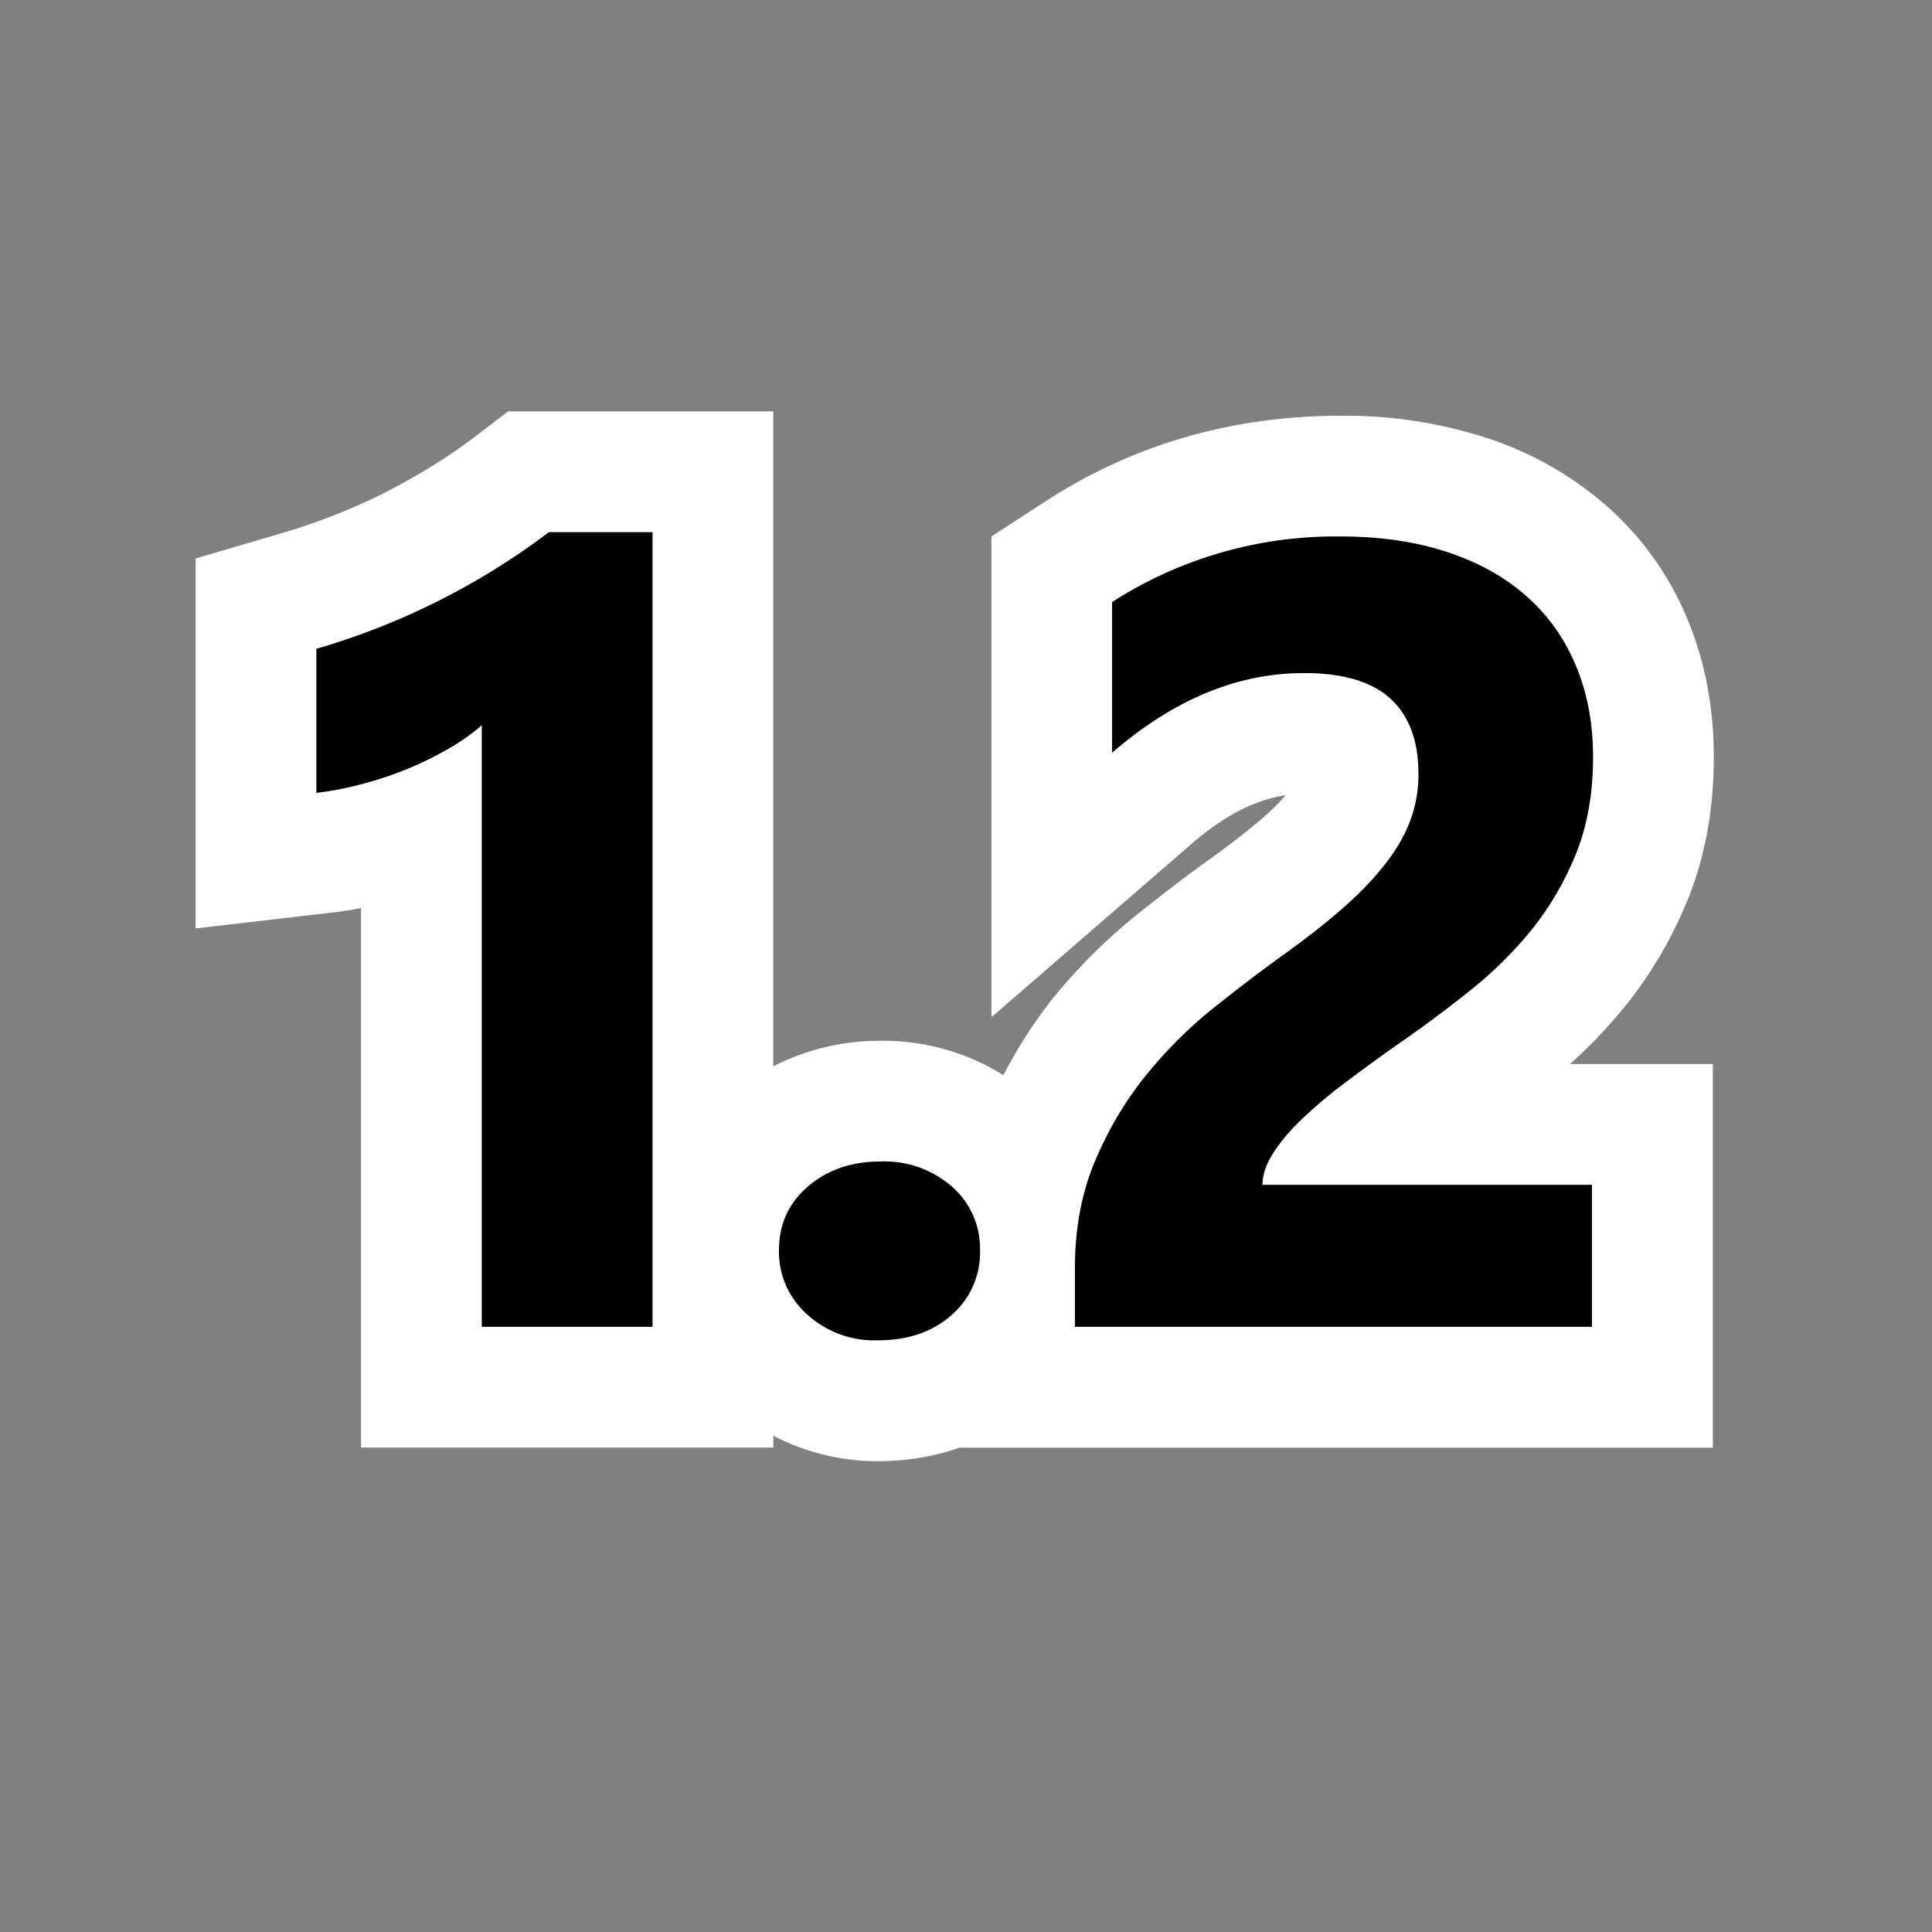 <svg xmlns="http://www.w3.org/2000/svg" viewBox="0 0 16 16"><rect x="0" y="0" width="16" height="16" fill="#808080" stroke="none"/><style>.icon-canvas-transparent{opacity:0;fill:white}.icon-vs-out{fill:white}.icon-vs-bg{fill:black}</style><path class="icon-canvas-transparent" d="M-.044-.029h16v16h-16z" id="canvas"/><path class="icon-vs-out" d="M13.476 8.311c.211-.266.382-.563.511-.885.137-.347.206-.736.206-1.156 0-.41-.073-.795-.218-1.141a2.528 2.528 0 0 0-.671-.94 2.839 2.839 0 0 0-1.01-.568 3.805 3.805 0 0 0-1.188-.178c-.896 0-1.717.236-2.438.703l-.457.296v3.982L9.866 6.99c.269-.233.526-.367.781-.404a1.99 1.99 0 0 1-.201.198 6.433 6.433 0 0 1-.426.33 14.42 14.42 0 0 0-.612.467 4.64 4.64 0 0 0-.703.705 3.937 3.937 0 0 0-.395.618 1.888 1.888 0 0 0-1.02-.285c-.321 0-.62.076-.886.212V3.407H4.208l-.269.205c-.212.163-.46.317-.733.458-.27.138-.562.253-.868.344l-.718.211v3.064l1.116-.13a2.84 2.84 0 0 0 .254-.039v4.468h3.414v-.098c.26.134.55.211.864.211.241 0 .469-.039.678-.112h6.239V8.812h-1.183c.172-.154.331-.322.474-.501z" id="outline"/><path class="icon-vs-bg" d="M5.404 4.407v6.581H3.99V6.006c-.078.068-.17.134-.276.195a2.882 2.882 0 0 1-.712.291 2.52 2.52 0 0 1-.382.074V5.373a5.936 5.936 0 0 0 1.926-.966h.858zM7.267 11.1a.824.824 0 0 1-.583-.215.693.693 0 0 1-.233-.53c0-.216.08-.392.24-.529s.36-.207.599-.207a.85.85 0 0 1 .595.209.68.68 0 0 1 .231.527.683.683 0 0 1-.236.536c-.157.14-.361.209-.613.209zm3.188-1.288h2.729v1.176H8.902v-.484c0-.329.055-.625.166-.887.11-.262.25-.497.417-.705.168-.208.351-.392.55-.552s.389-.305.568-.434c.188-.135.354-.263.496-.386.142-.123.262-.245.358-.366.098-.121.17-.244.218-.368s.072-.256.072-.397c0-.274-.078-.482-.233-.624-.155-.141-.394-.211-.714-.211-.554 0-1.083.221-1.59.66V4.986a3.417 3.417 0 0 1 1.896-.543c.326 0 .618.043.877.128s.479.207.658.366c.18.158.316.351.41.576.095.227.142.479.142.757 0 .296-.046.56-.137.79-.092.23-.213.439-.363.629a3.33 3.33 0 0 1-.523.518c-.197.157-.402.31-.615.456-.144.102-.282.203-.415.303a4.013 4.013 0 0 0-.353.297c-.102.097-.183.192-.242.285s-.09.18-.09.264z" id="iconBg"/></svg>